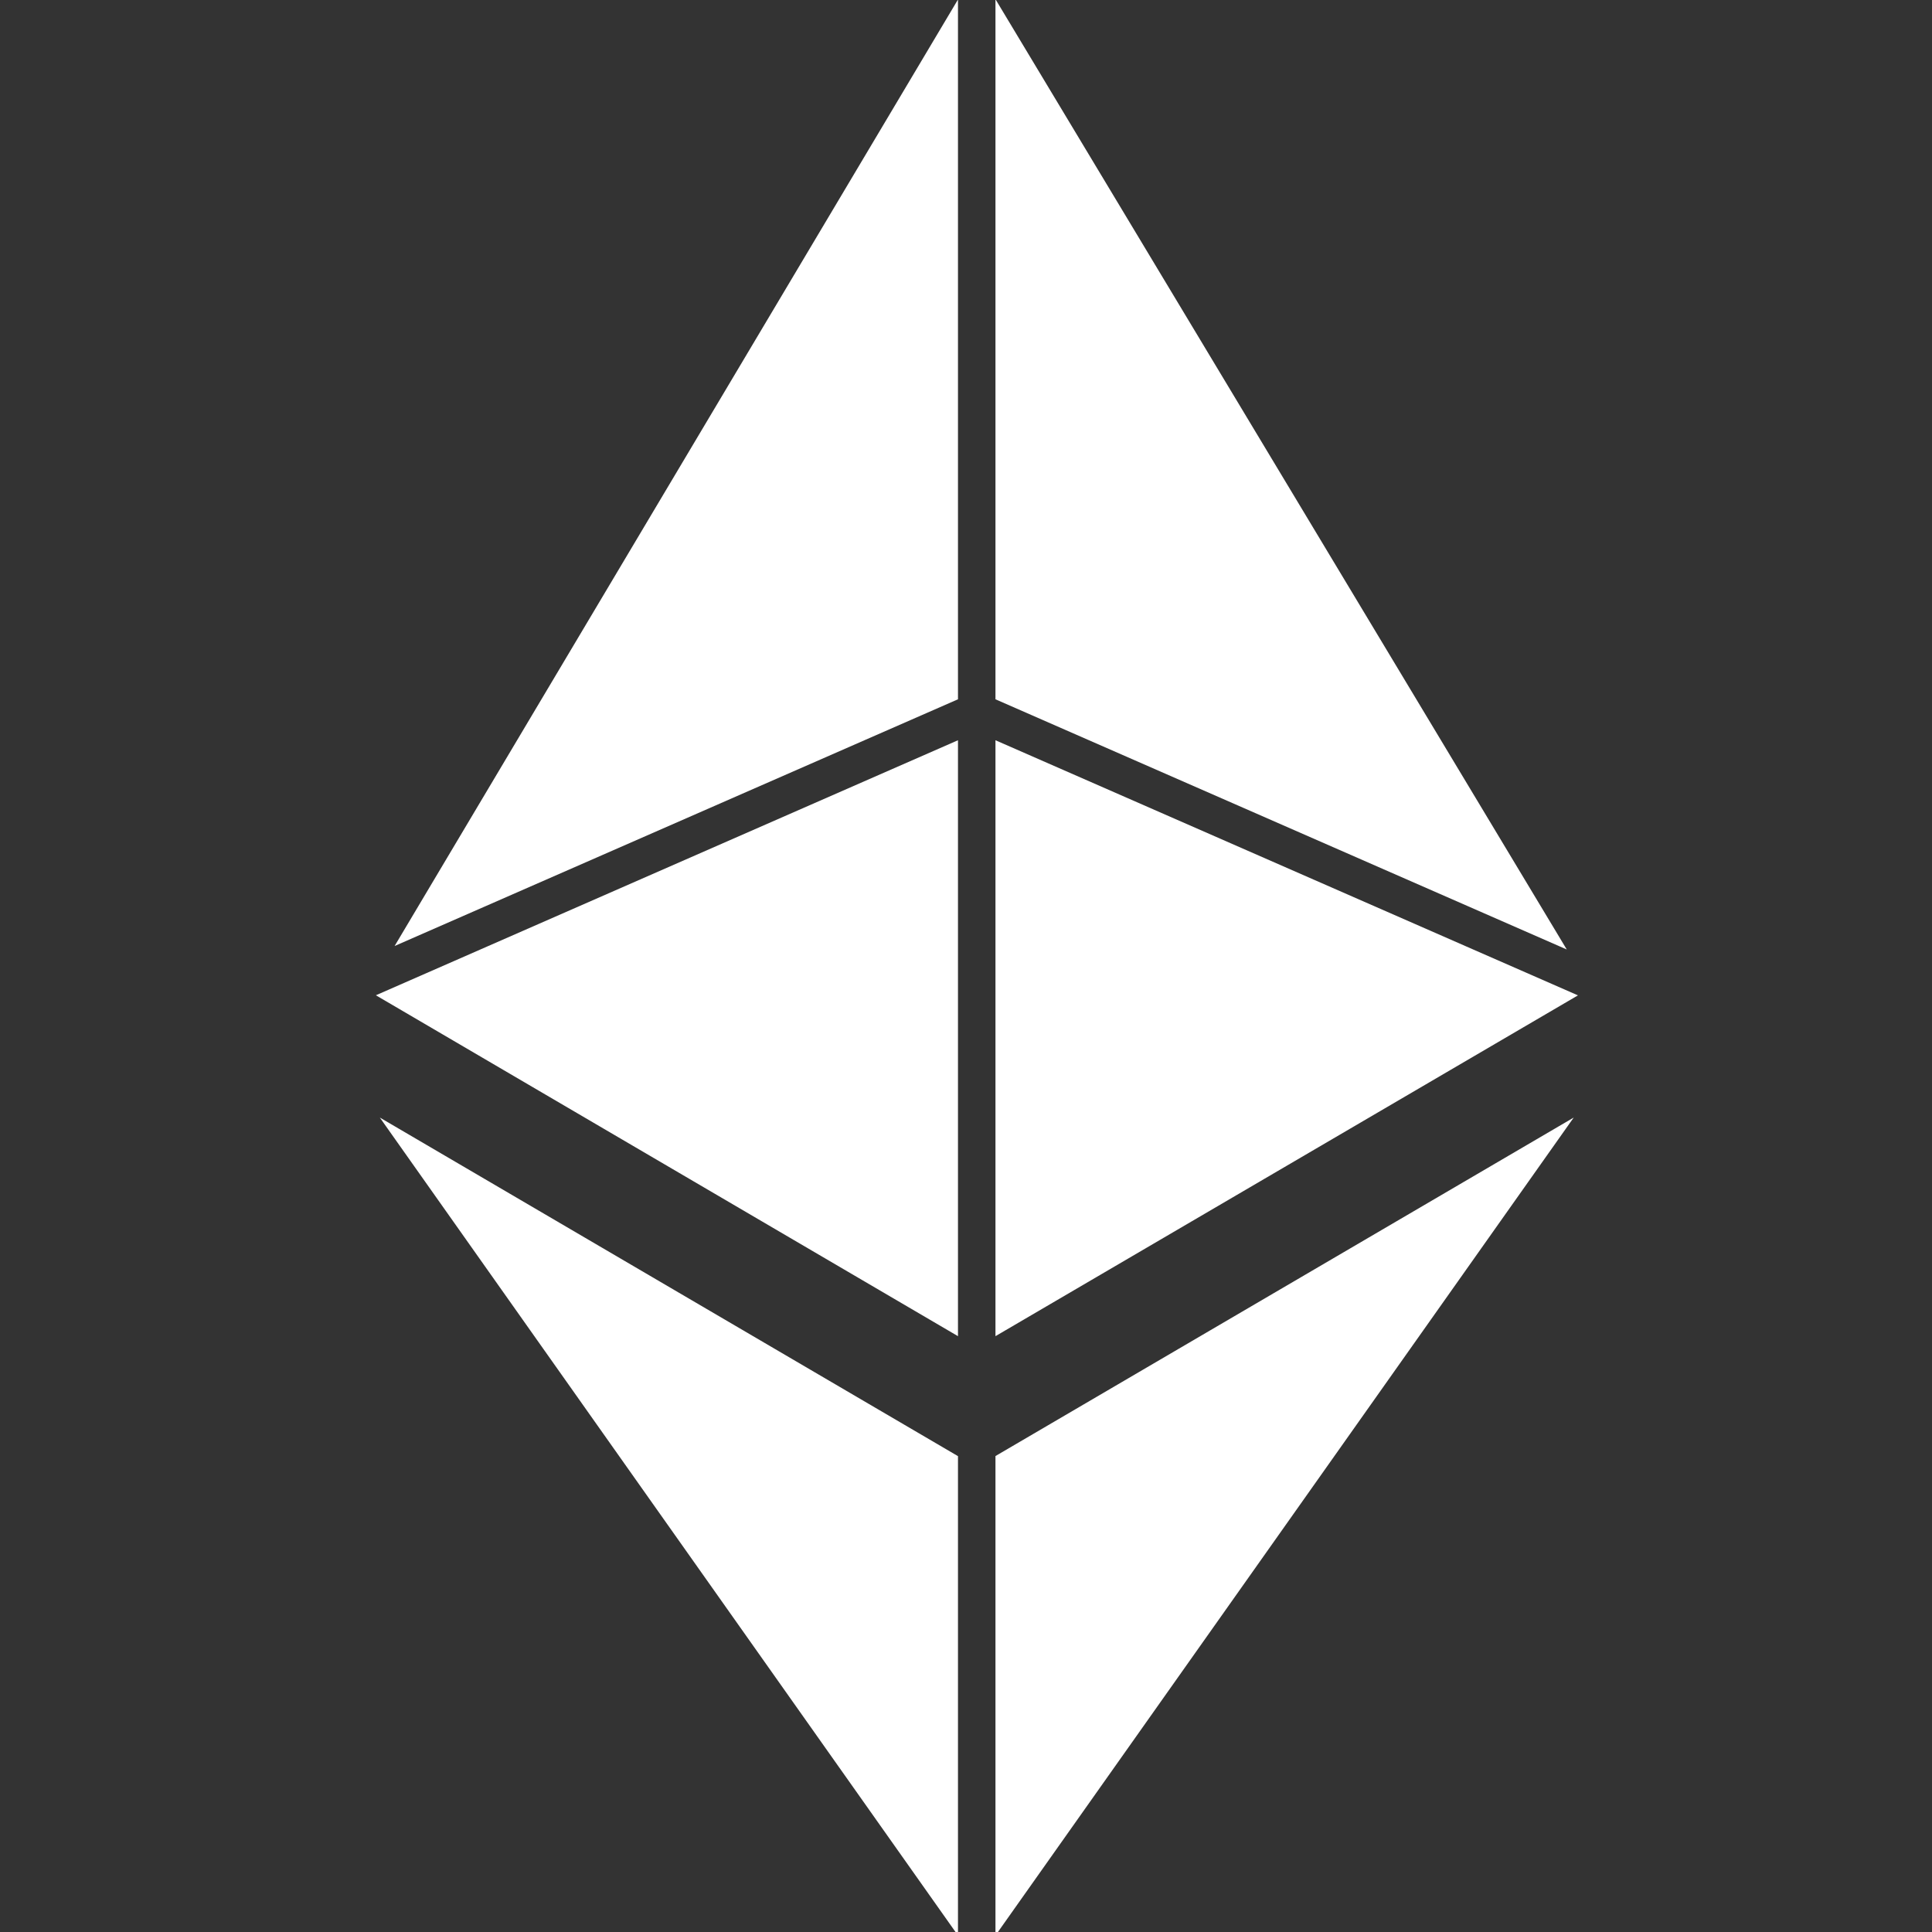 <svg width="20" height="20" viewBox="0 0 20 20" fill="none" xmlns="http://www.w3.org/2000/svg">
<rect x="0" y="0" width="20" height="20" fill="#333333" stroke="none"/>
<g clip-path="url(#clip0)">
<path d="M9.917 13.832V7.663L3.891 10.303L9.917 13.832ZM9.917 7.239V-0.005L4.085 9.793L9.917 7.239ZM10.305 -0.008V7.239L16.219 9.829L10.305 -0.008ZM10.305 7.663V13.832L16.335 10.304L10.305 7.663ZM9.917 20.036V15.074L3.932 11.569L9.917 20.036ZM10.305 20.036L16.291 11.569L10.305 15.073V20.036Z" fill="white"/>
</g>
<defs>
<clipPath id="clip0">
<rect width="20" height="20" fill="white"/>
</clipPath>
</defs>
</svg>
